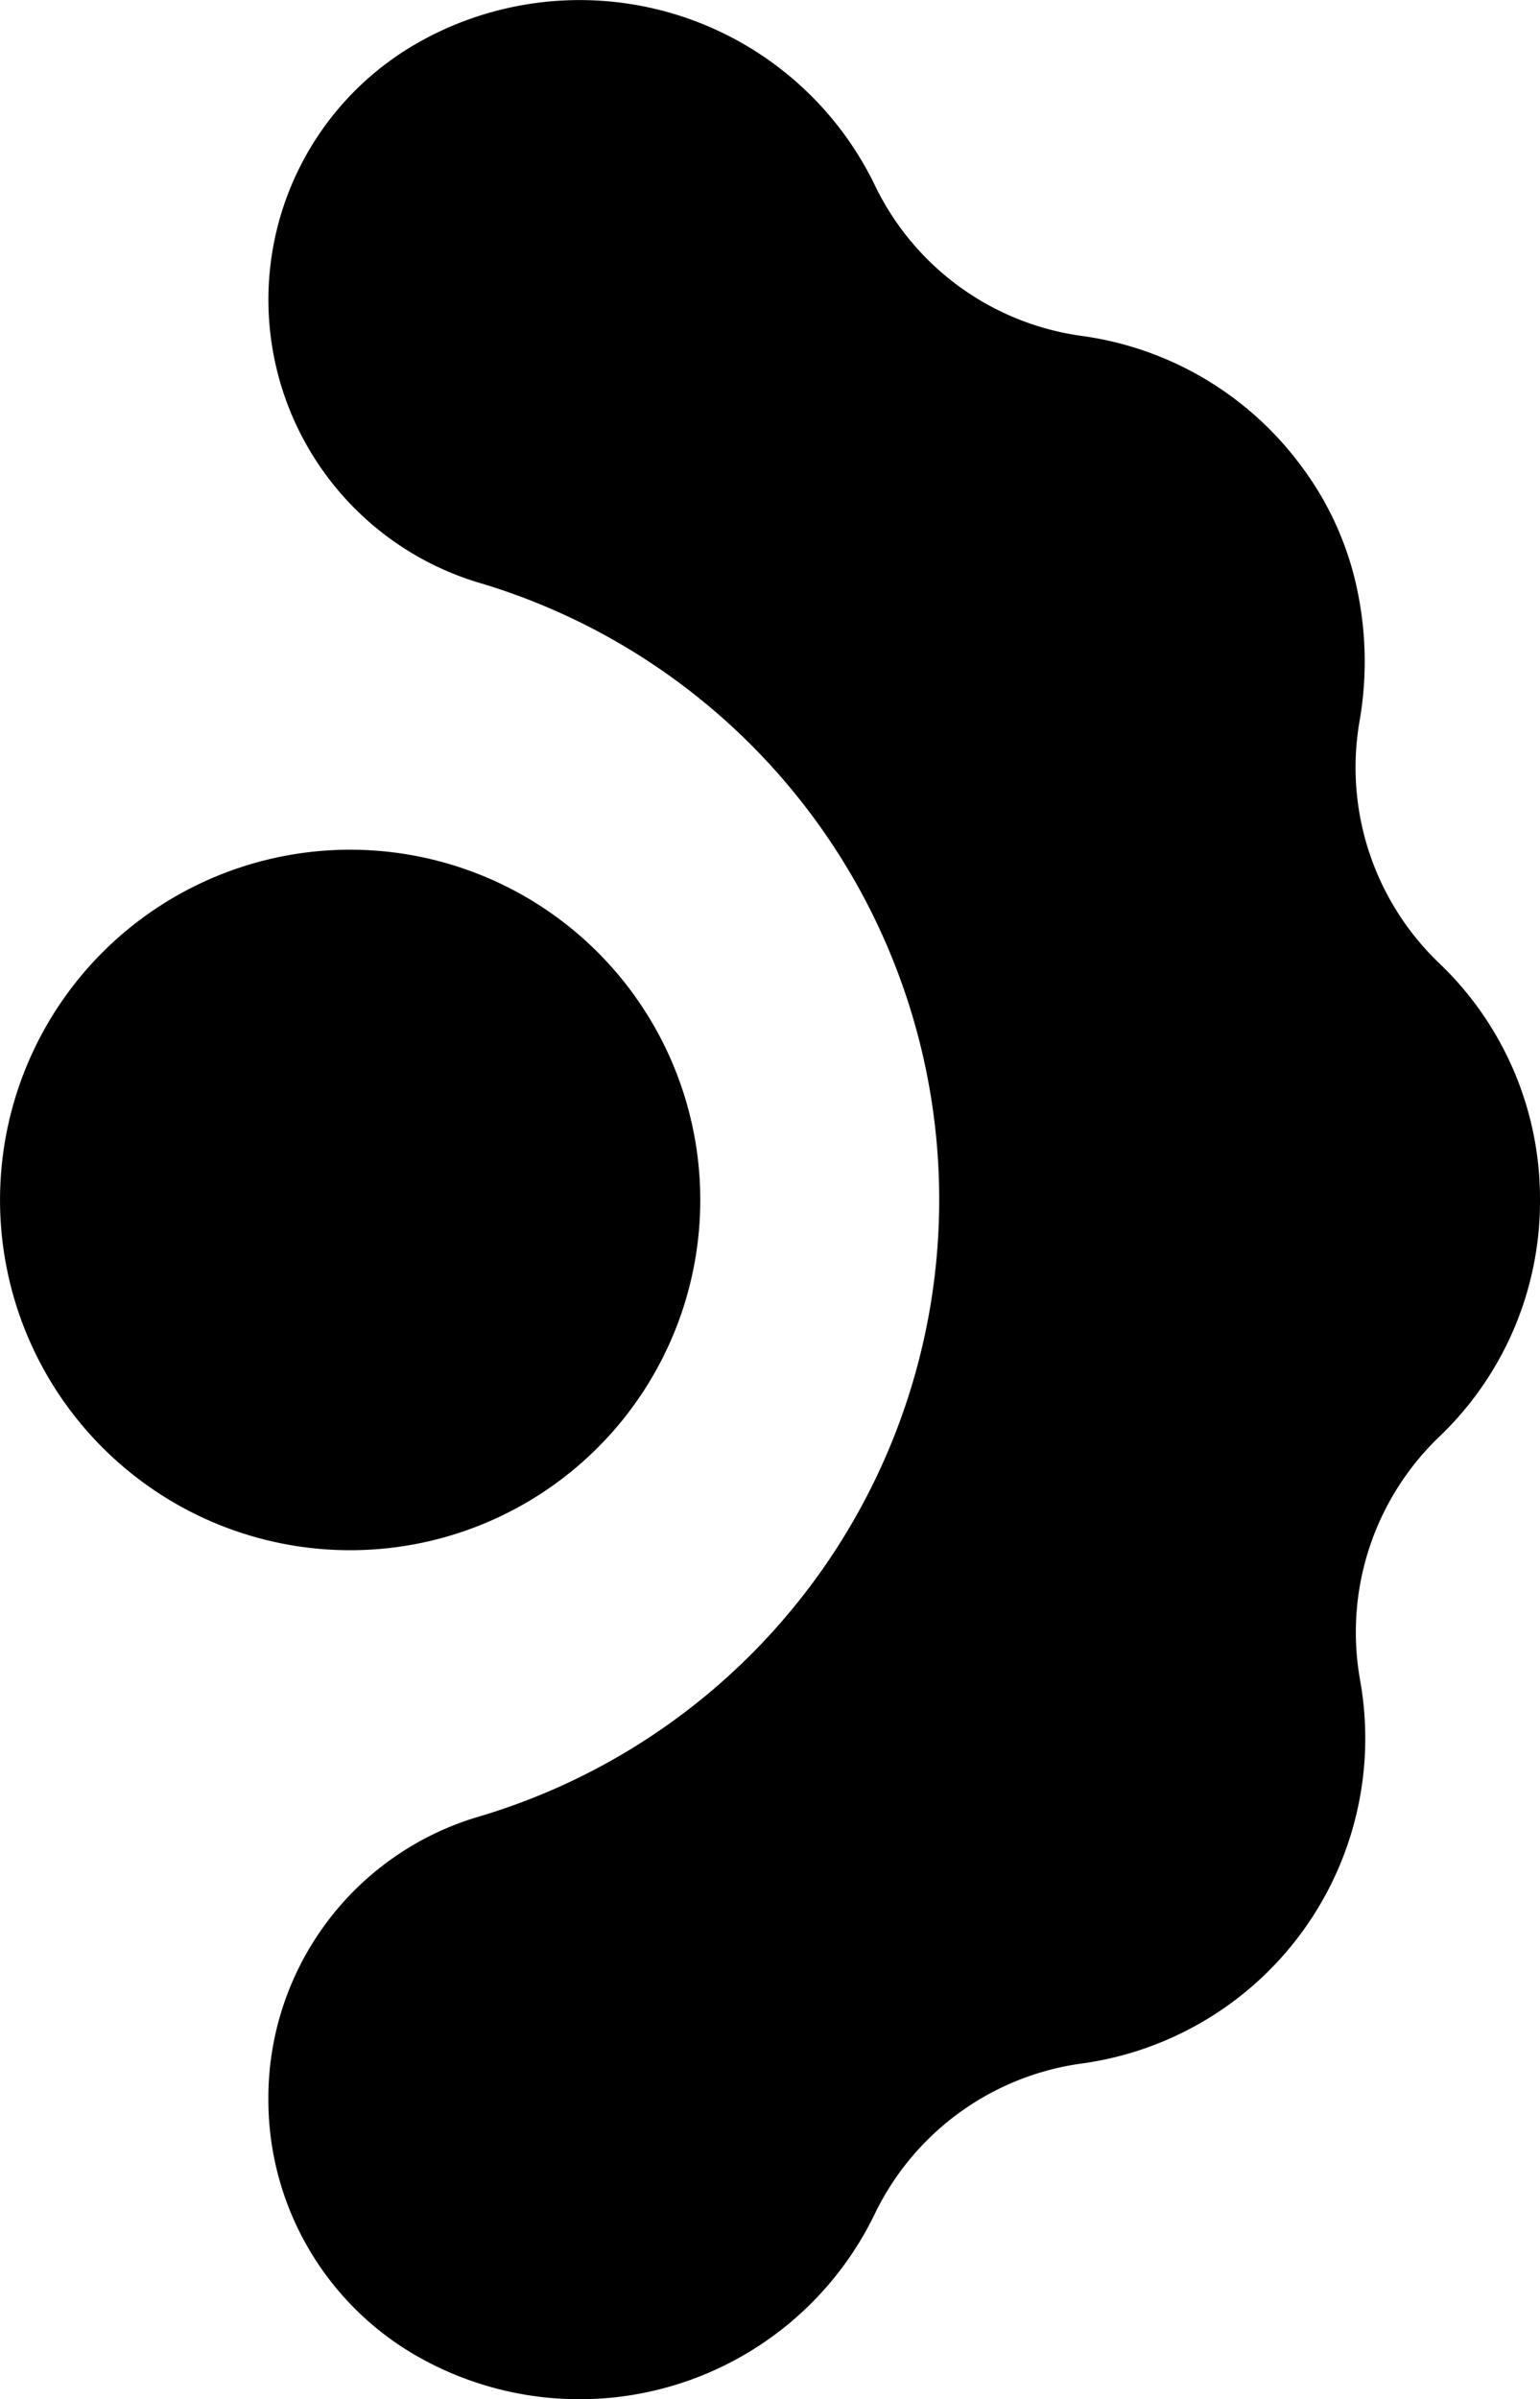 <svg xmlns="http://www.w3.org/2000/svg" width="44.944" height="69.995" viewBox="0 0 44.944 69.995">
  <path id="PF-Logo-03" d="M320.411,439.211a9.494,9.494,0,0,0-2.954-6.917,7.9,7.9,0,0,1-2.3-7.12,10.138,10.138,0,0,0-.074-3.732,9.1,9.1,0,0,0-1.6-3.585,9.572,9.572,0,0,0-6.444-3.851A7.889,7.889,0,0,1,301,409.612a9.572,9.572,0,0,0-12.786-4.448c-.125.061-.25.124-.372.191a8.62,8.62,0,0,0,1.537,15.831,18.774,18.774,0,0,1,0,36.035,8.556,8.556,0,0,0-6.08,8.23h0a8.616,8.616,0,0,0,4.56,7.614,9.571,9.571,0,0,0,12.956-3.915c.061-.117.122-.234.18-.353a7.891,7.891,0,0,1,6.054-4.393,9.576,9.576,0,0,0,8.172-10.8c-.018-.13-.038-.258-.061-.387a7.9,7.9,0,0,1,2.322-7.107A9.5,9.5,0,0,0,320.411,439.211Zm-24.507,0a10.218,10.218,0,1,0-10.218,10.22,10.218,10.218,0,0,0,10.218-10.22Z" transform="translate(-275.467 -404.206)"/>
</svg>
